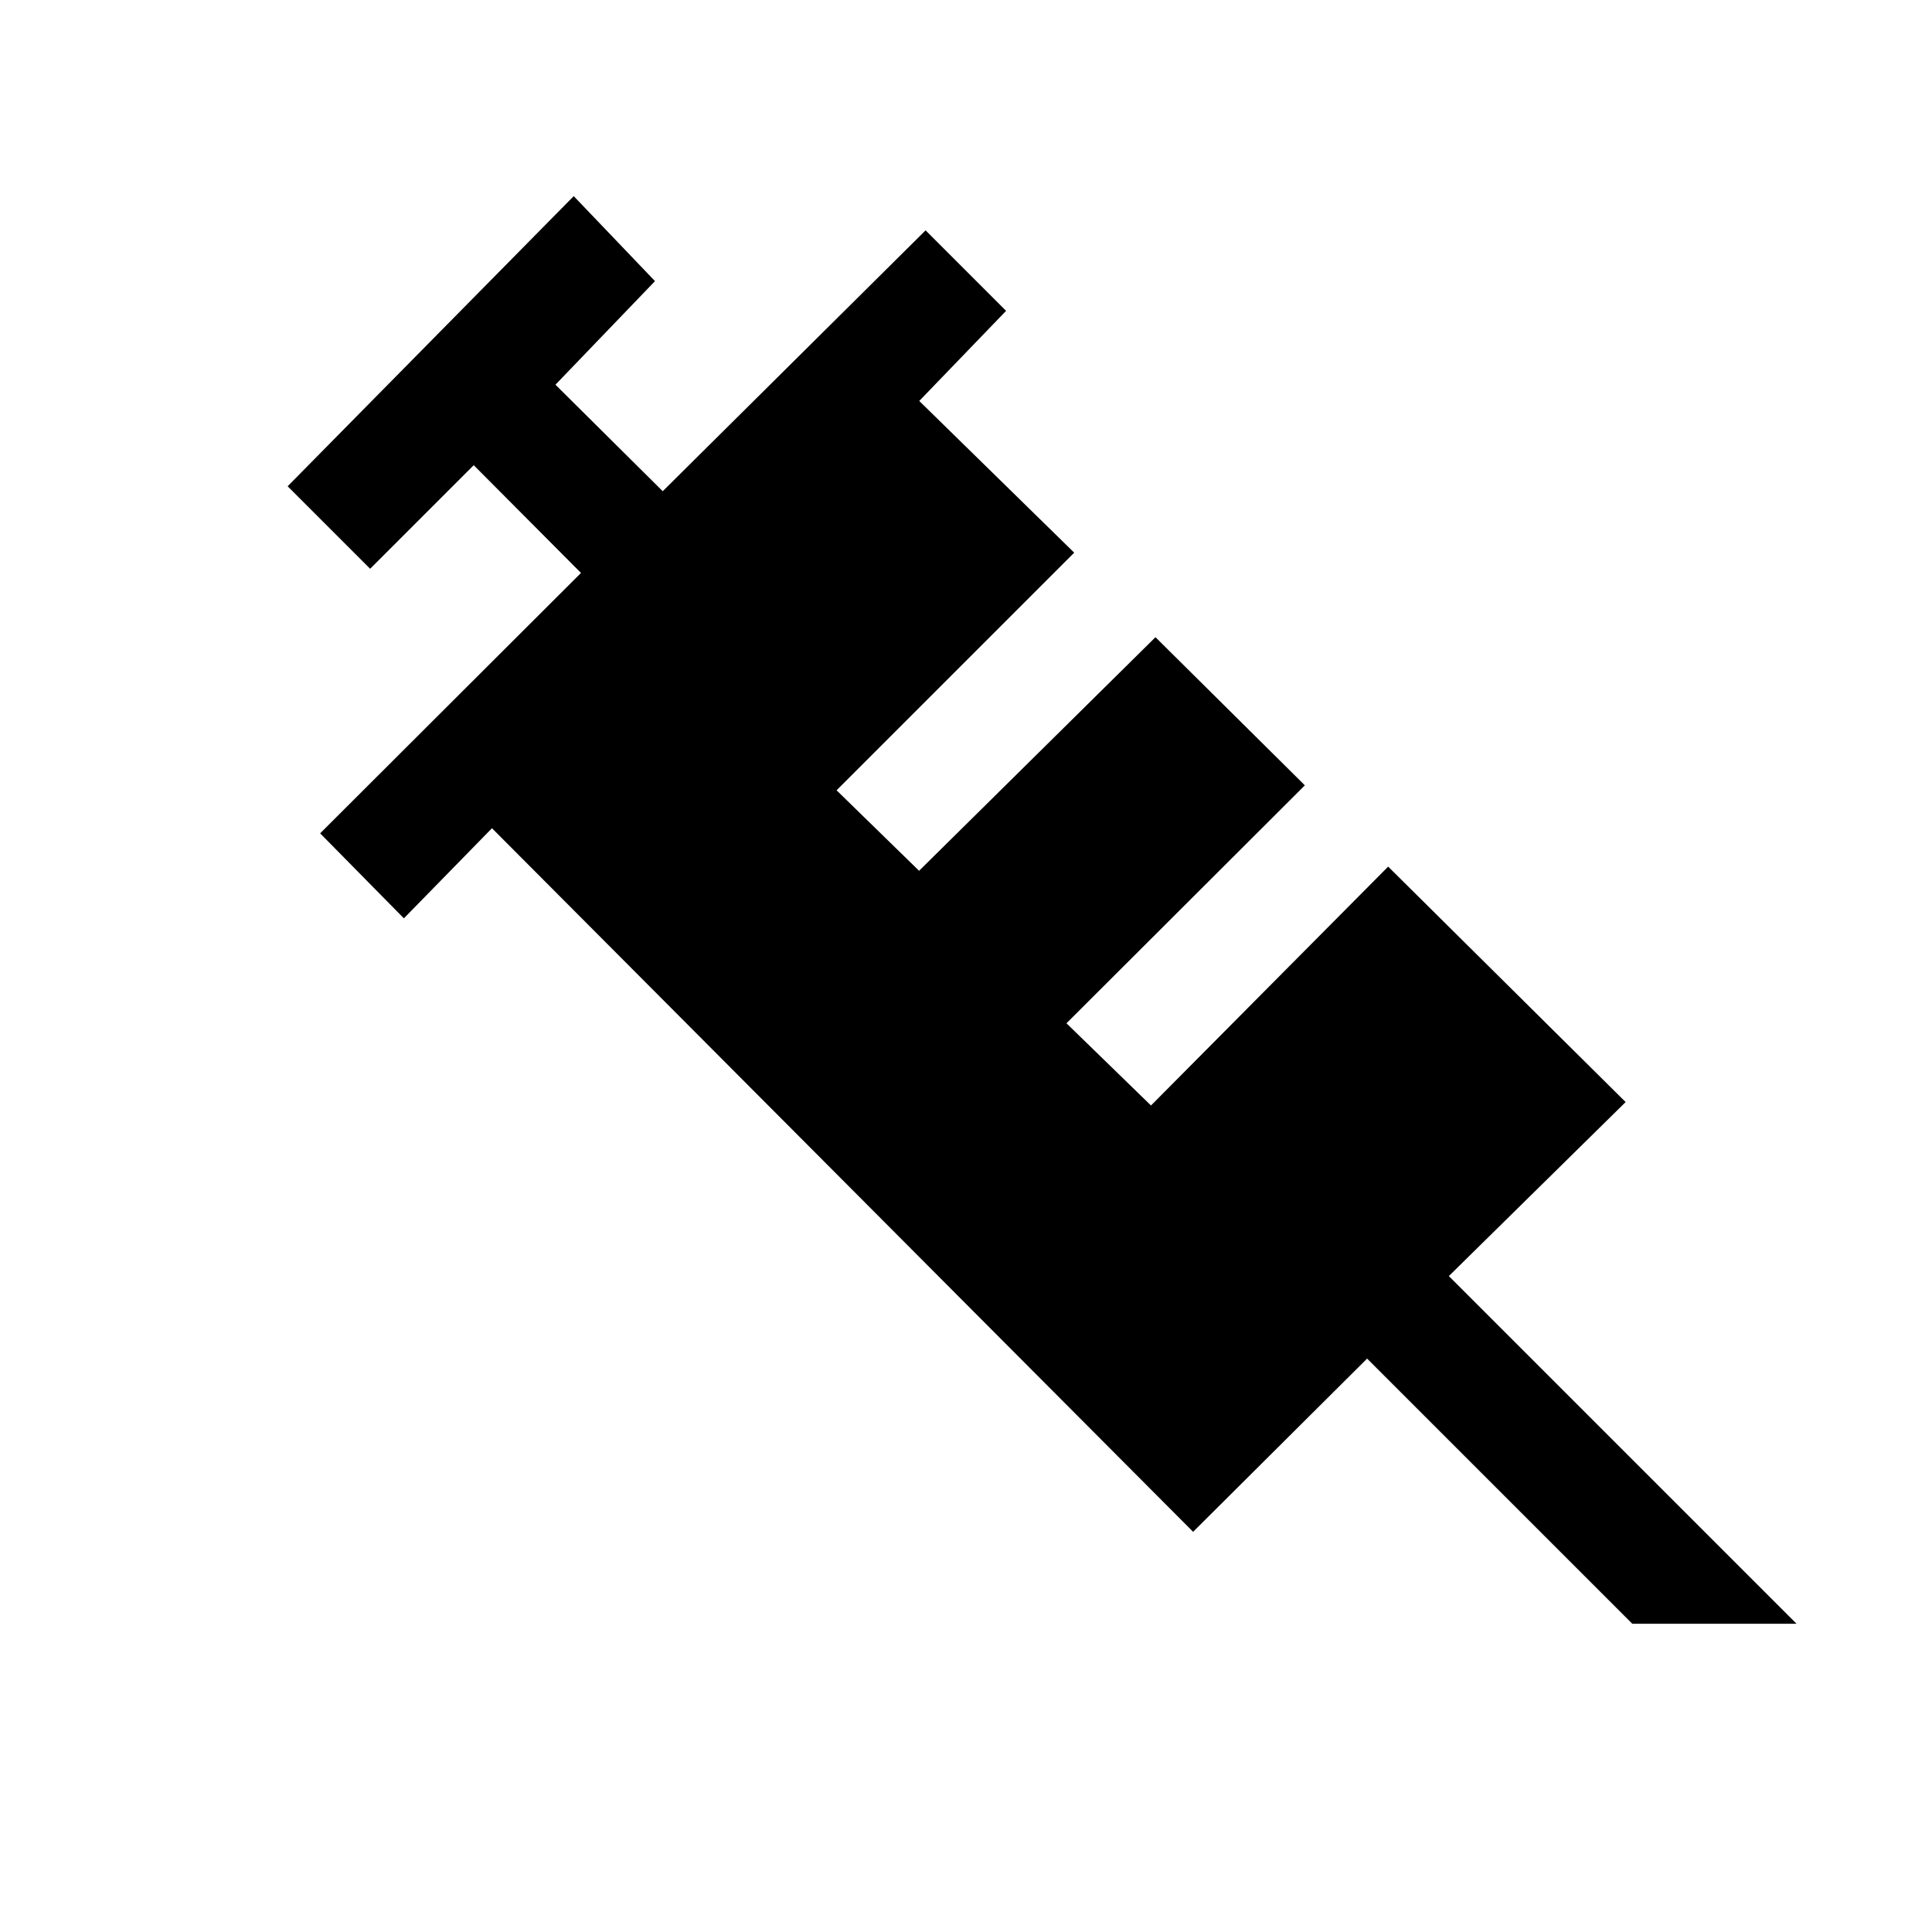 <svg xmlns="http://www.w3.org/2000/svg" height="48" viewBox="0 -960 960 960" width="48"><path d="m288.69-675.31-53.3-53.54-51.47 51.47-40.99-41 142.15-144.16 40.38 42.23L276-768.84l53.31 52.92 130.61-129.62 40 40-43.15 44.77 77 75.39-118.08 118.07 41 40 117.46-116.07 74.23 73.61-118.46 118.23 42 40.85 117.85-118.69 118 116.99-87.85 86.47 172.77 172.76h-81.61L679.31-284.92l-86.46 86.07-348.39-349.61-43.77 44.77-41.61-42.23 129.61-129.39Z"/></svg>